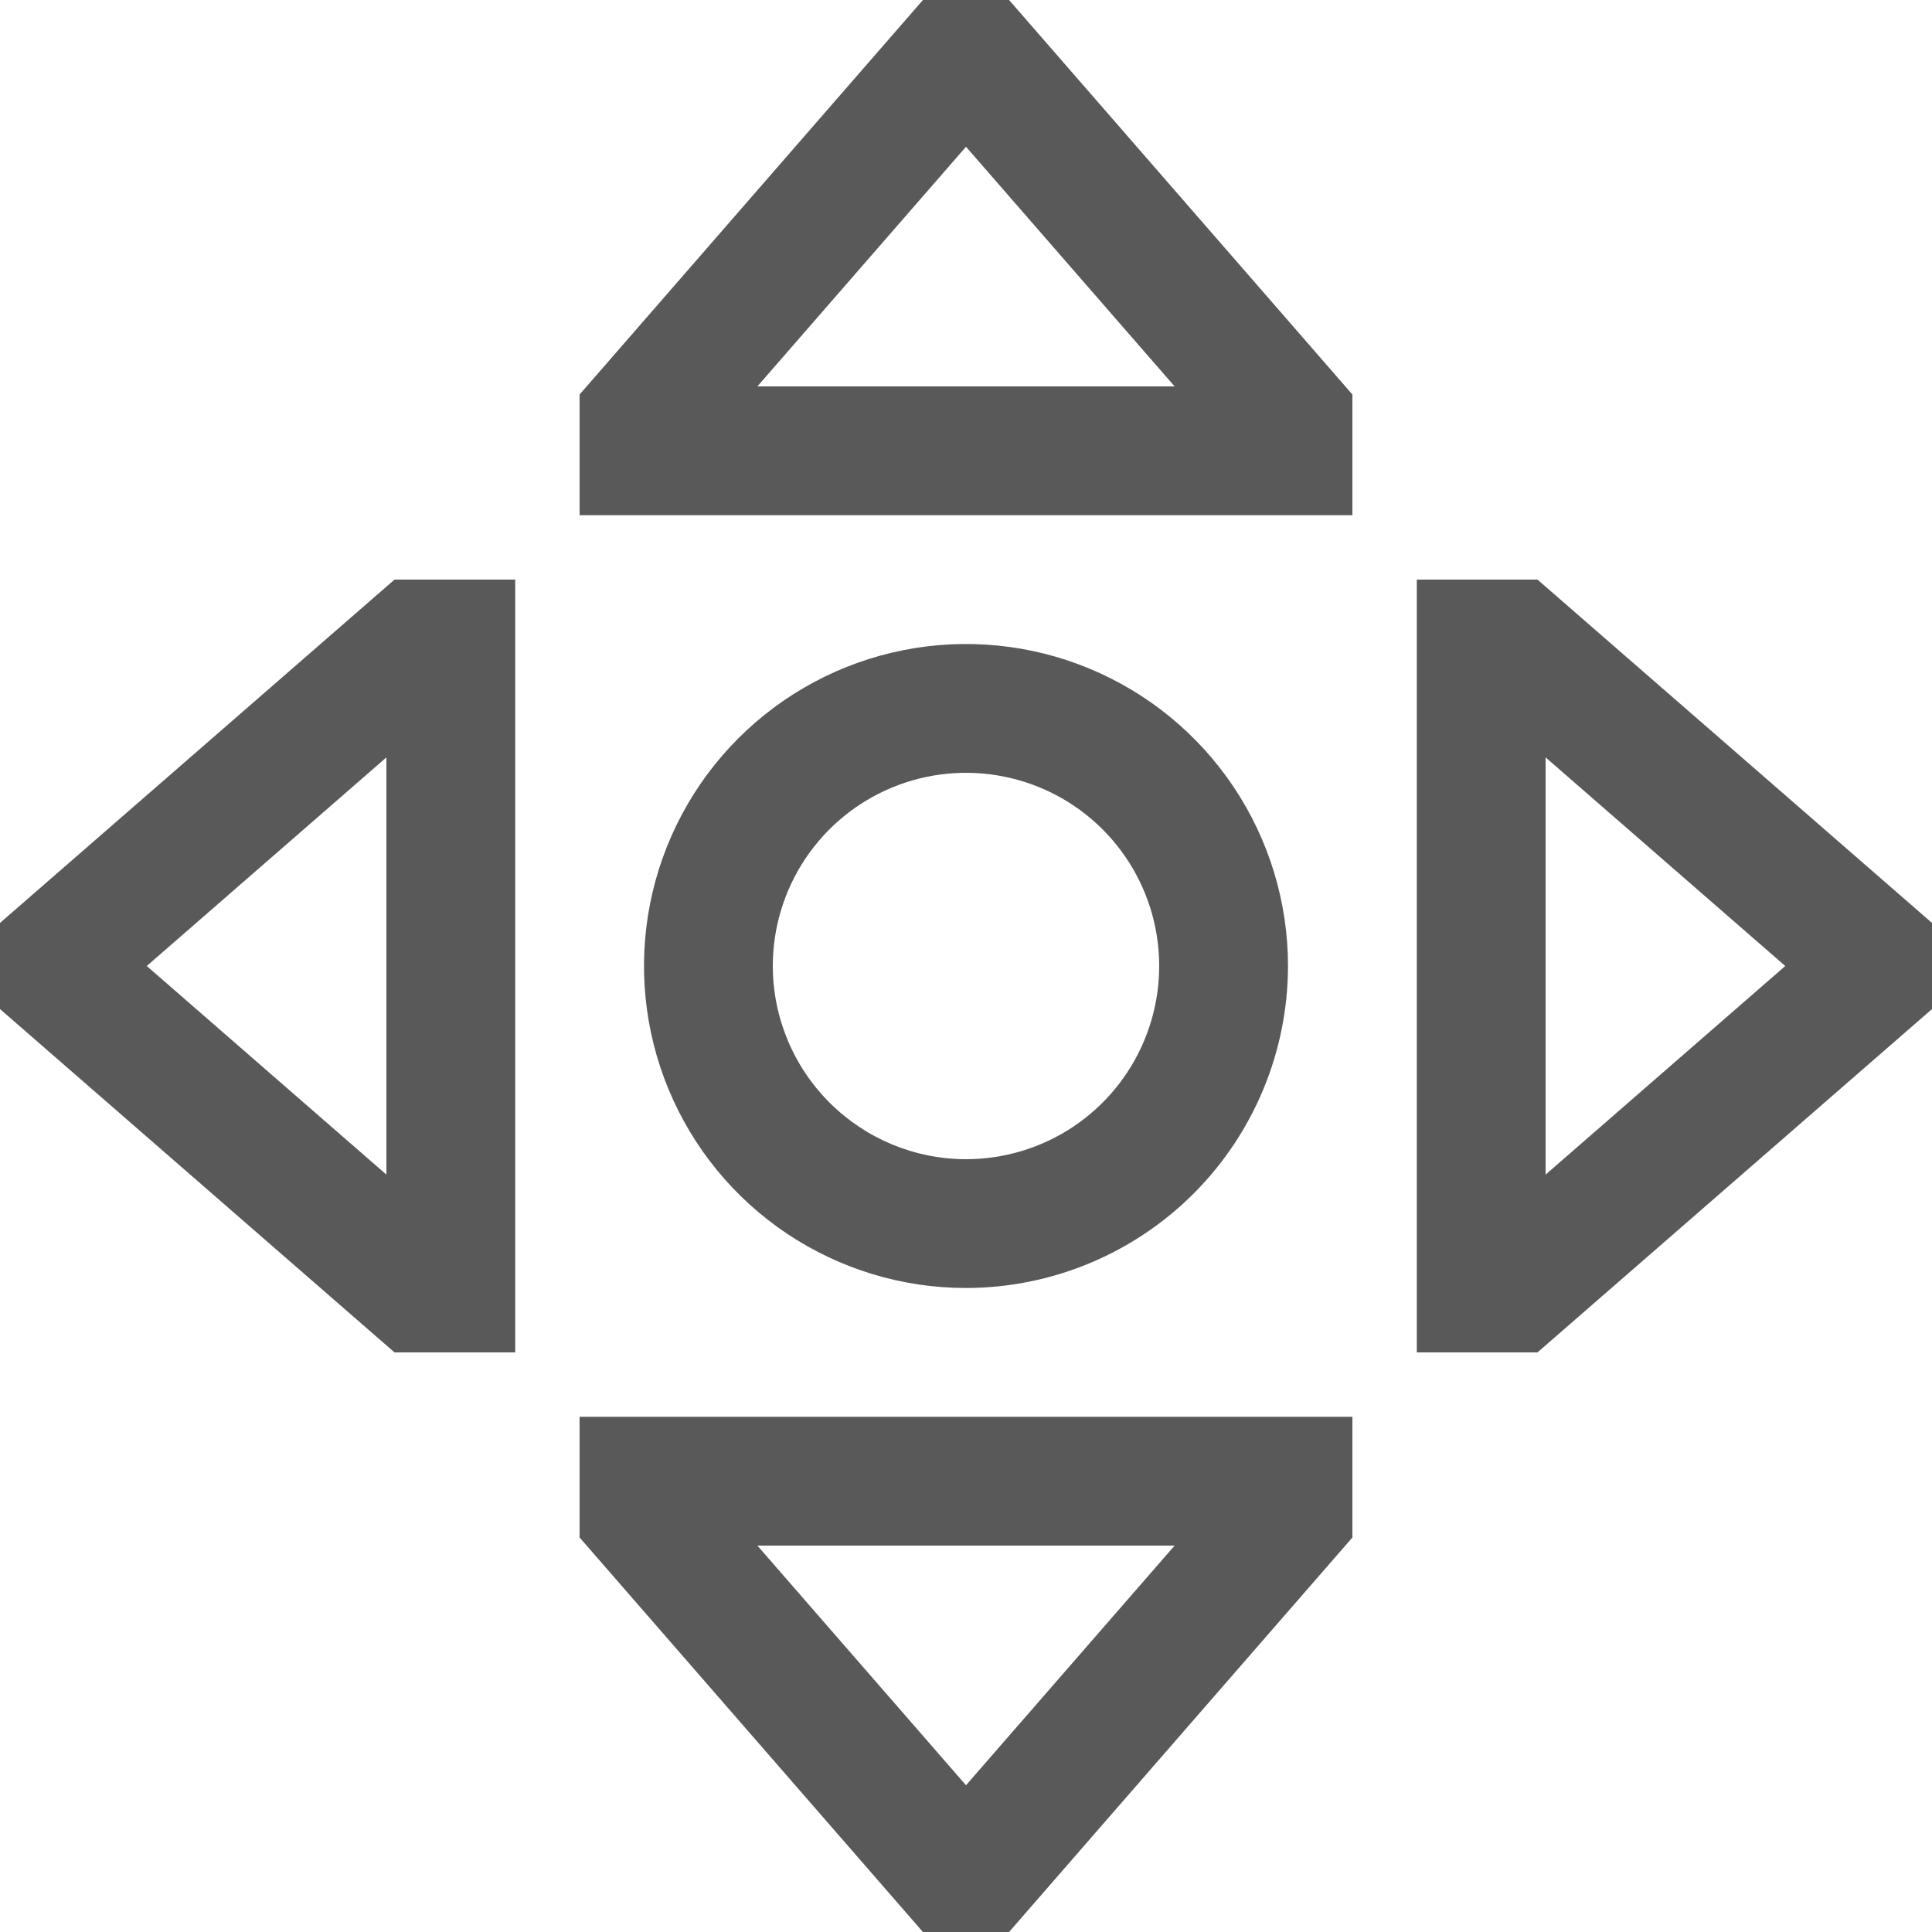 <svg width="45" height="45" viewBox="0 0 45 45" fill="none" xmlns="http://www.w3.org/2000/svg">
<path d="M30 22.5C30 21.017 29.56 19.567 28.736 18.333C27.912 17.1 26.741 16.139 25.37 15.571C24 15.003 22.492 14.855 21.037 15.144C19.582 15.434 18.246 16.148 17.197 17.197C16.148 18.246 15.434 19.582 15.144 21.037C14.855 22.492 15.003 24 15.571 25.37C16.139 26.741 17.1 27.912 18.333 28.736C19.567 29.56 21.017 30 22.5 30C24.488 29.998 26.395 29.207 27.801 27.801C29.207 26.395 29.998 24.488 30 22.5ZM18 22.5C18 21.61 18.264 20.74 18.758 20C19.253 19.26 19.956 18.683 20.778 18.343C21.6 18.002 22.505 17.913 23.378 18.087C24.251 18.26 25.053 18.689 25.682 19.318C26.311 19.947 26.74 20.749 26.913 21.622C27.087 22.495 26.998 23.4 26.657 24.222C26.317 25.044 25.74 25.747 25 26.242C24.26 26.736 23.39 27 22.5 27C21.307 26.999 20.163 26.524 19.32 25.68C18.476 24.837 18.001 23.693 18 22.5Z" fill="black" fill-opacity="0.65"/>
<path d="M13.5 35.811L21.497 45H23.503L31.5 35.811V33H13.5V35.811ZM27.359 36L22.5 41.582L17.641 36H27.359Z" fill="black" fill-opacity="0.65"/>
<path d="M21.497 0L13.5 9.189V12H31.5V9.189L23.503 0H21.497ZM17.641 9L22.5 3.418L27.359 9H17.641Z" fill="black" fill-opacity="0.65"/>
<path d="M0 21.497V23.503L9.189 31.5H12V13.5H9.189L0 21.497ZM9 27.359L3.418 22.5L9 17.641V27.359Z" fill="black" fill-opacity="0.65"/>
<path d="M35.811 13.5H33V31.5H35.811L45 23.503V21.497L35.811 13.5ZM36 27.359V17.641L41.582 22.5L36 27.359Z" fill="black" fill-opacity="0.65"/>
</svg>
